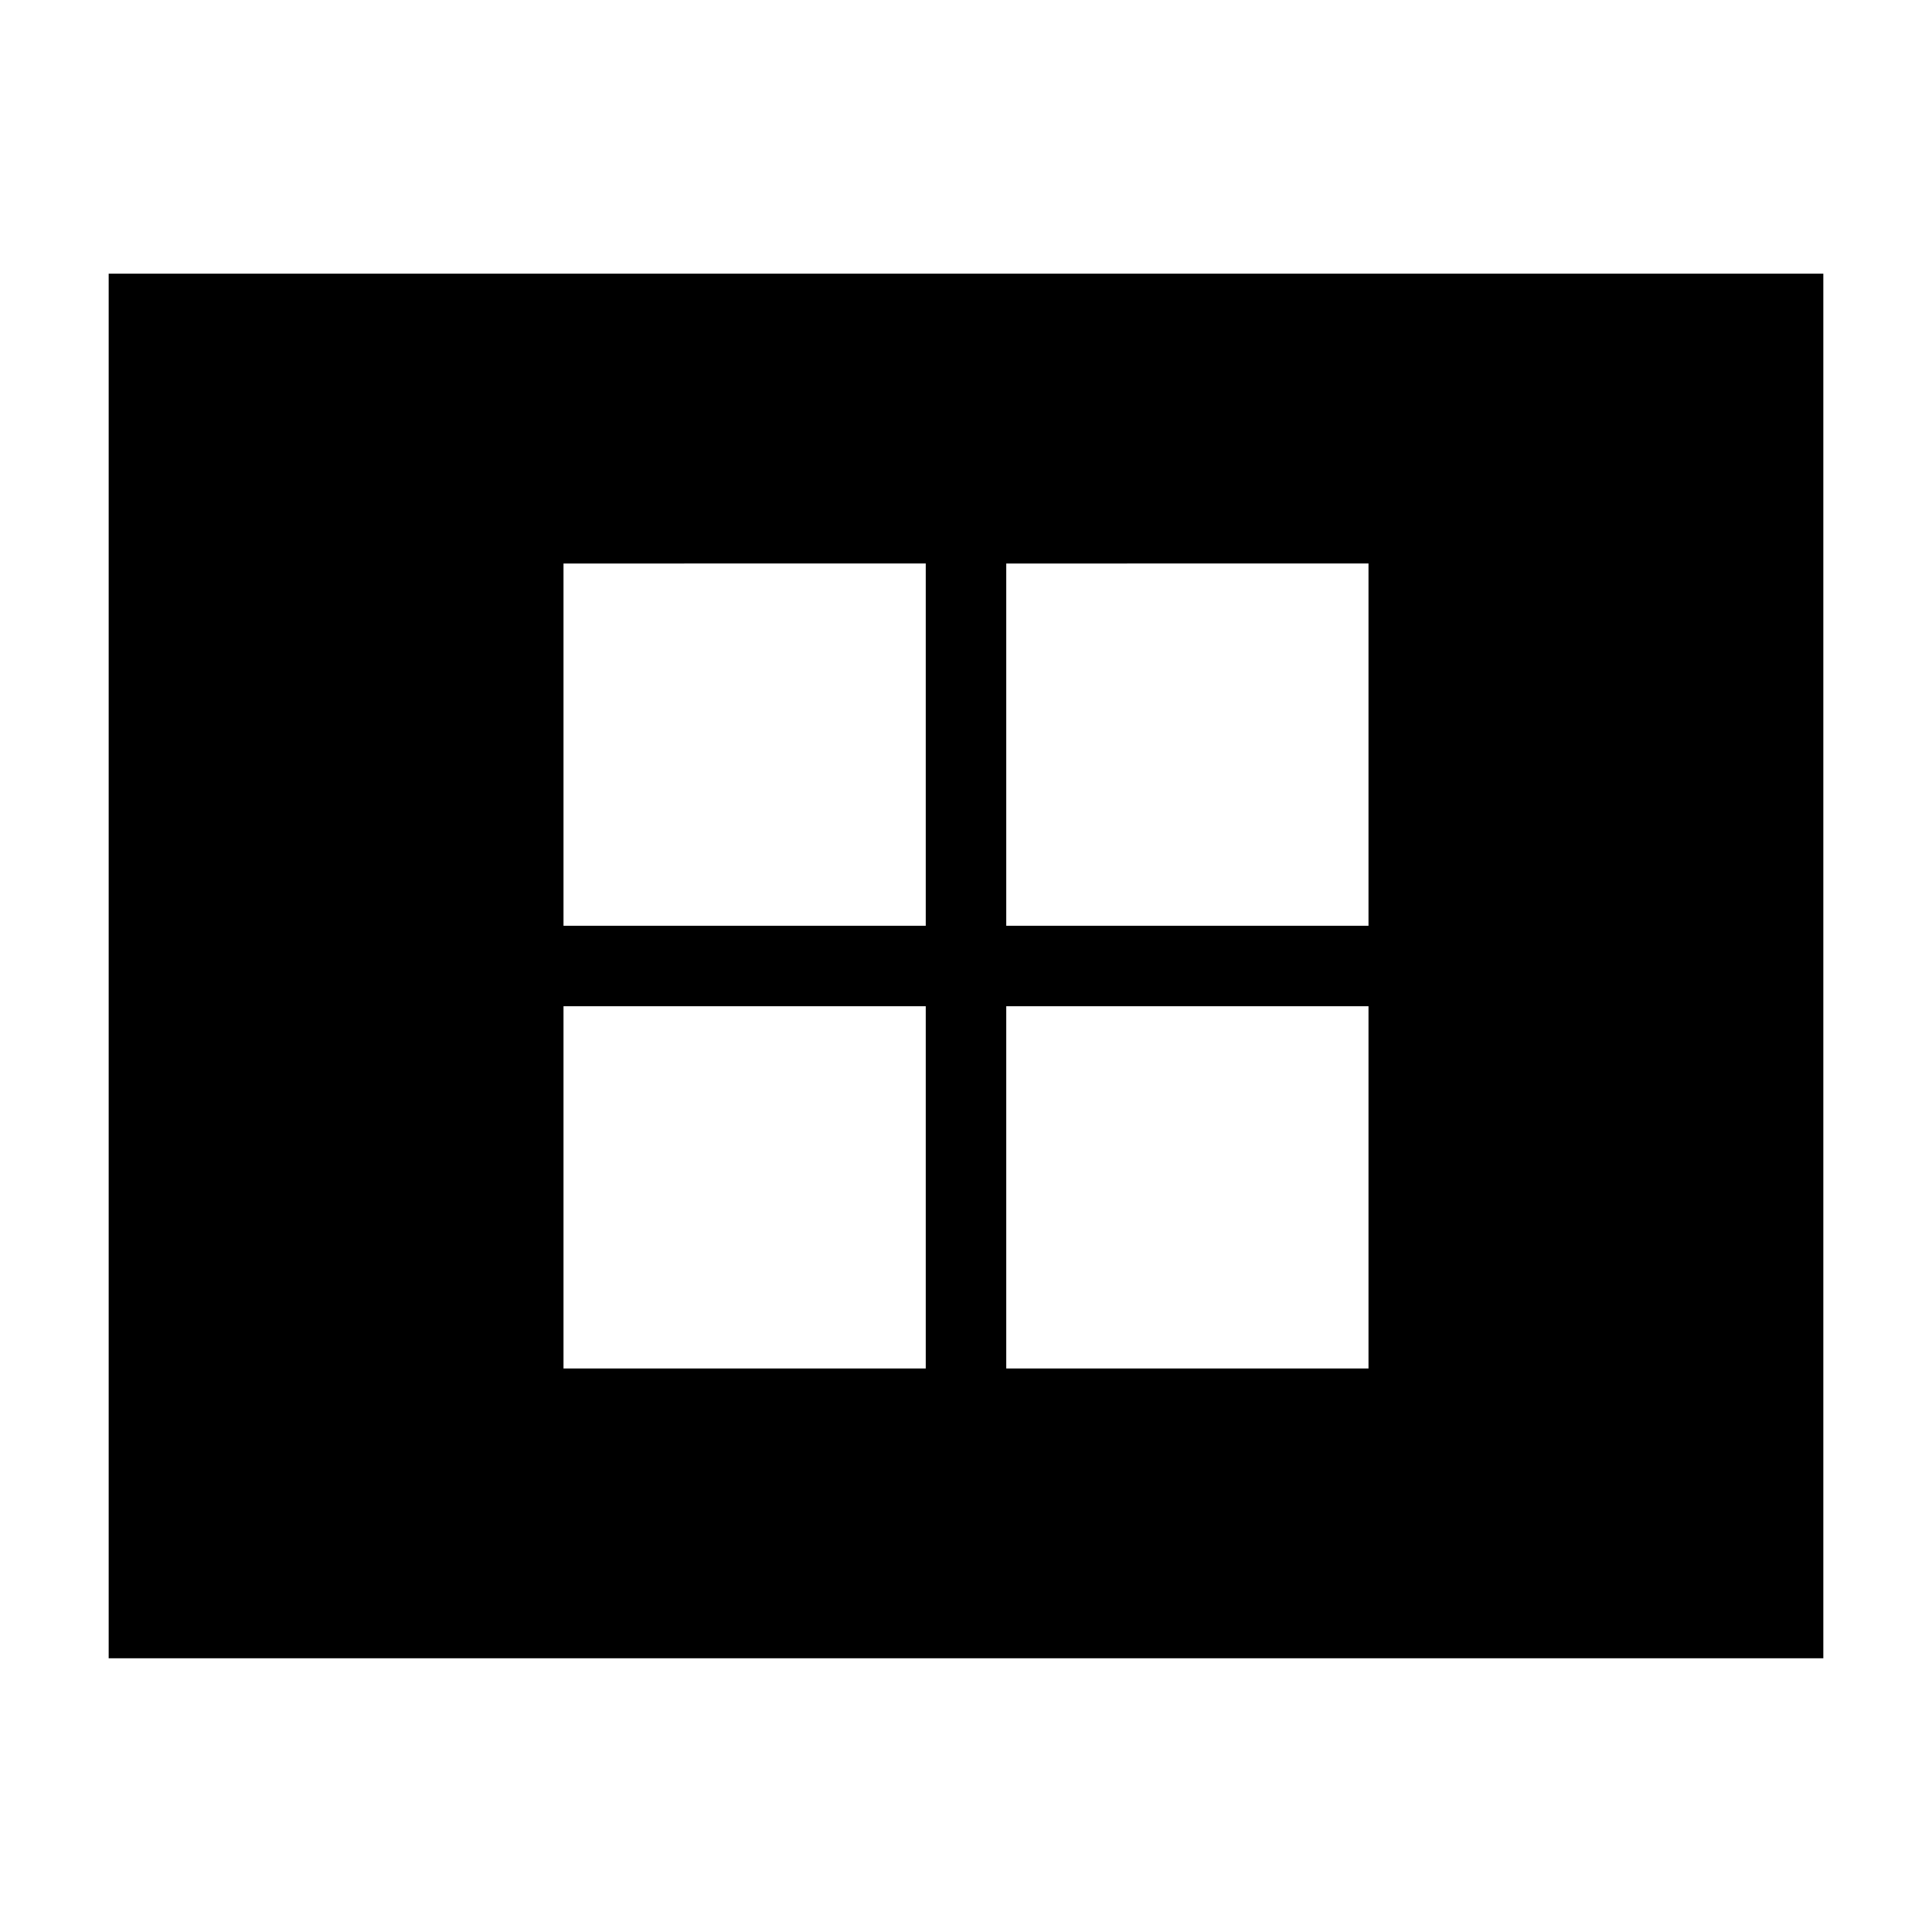 <svg xmlns="http://www.w3.org/2000/svg" height="24" viewBox="0 -960 960 960" width="24"><path d="M280-280h180v-180H280v180Zm0-220h180v-180H280v180Zm220 220h180v-180H500v180Zm0-220h180v-180H500v180ZM54-136v-688h852v688H54Z"/></svg>